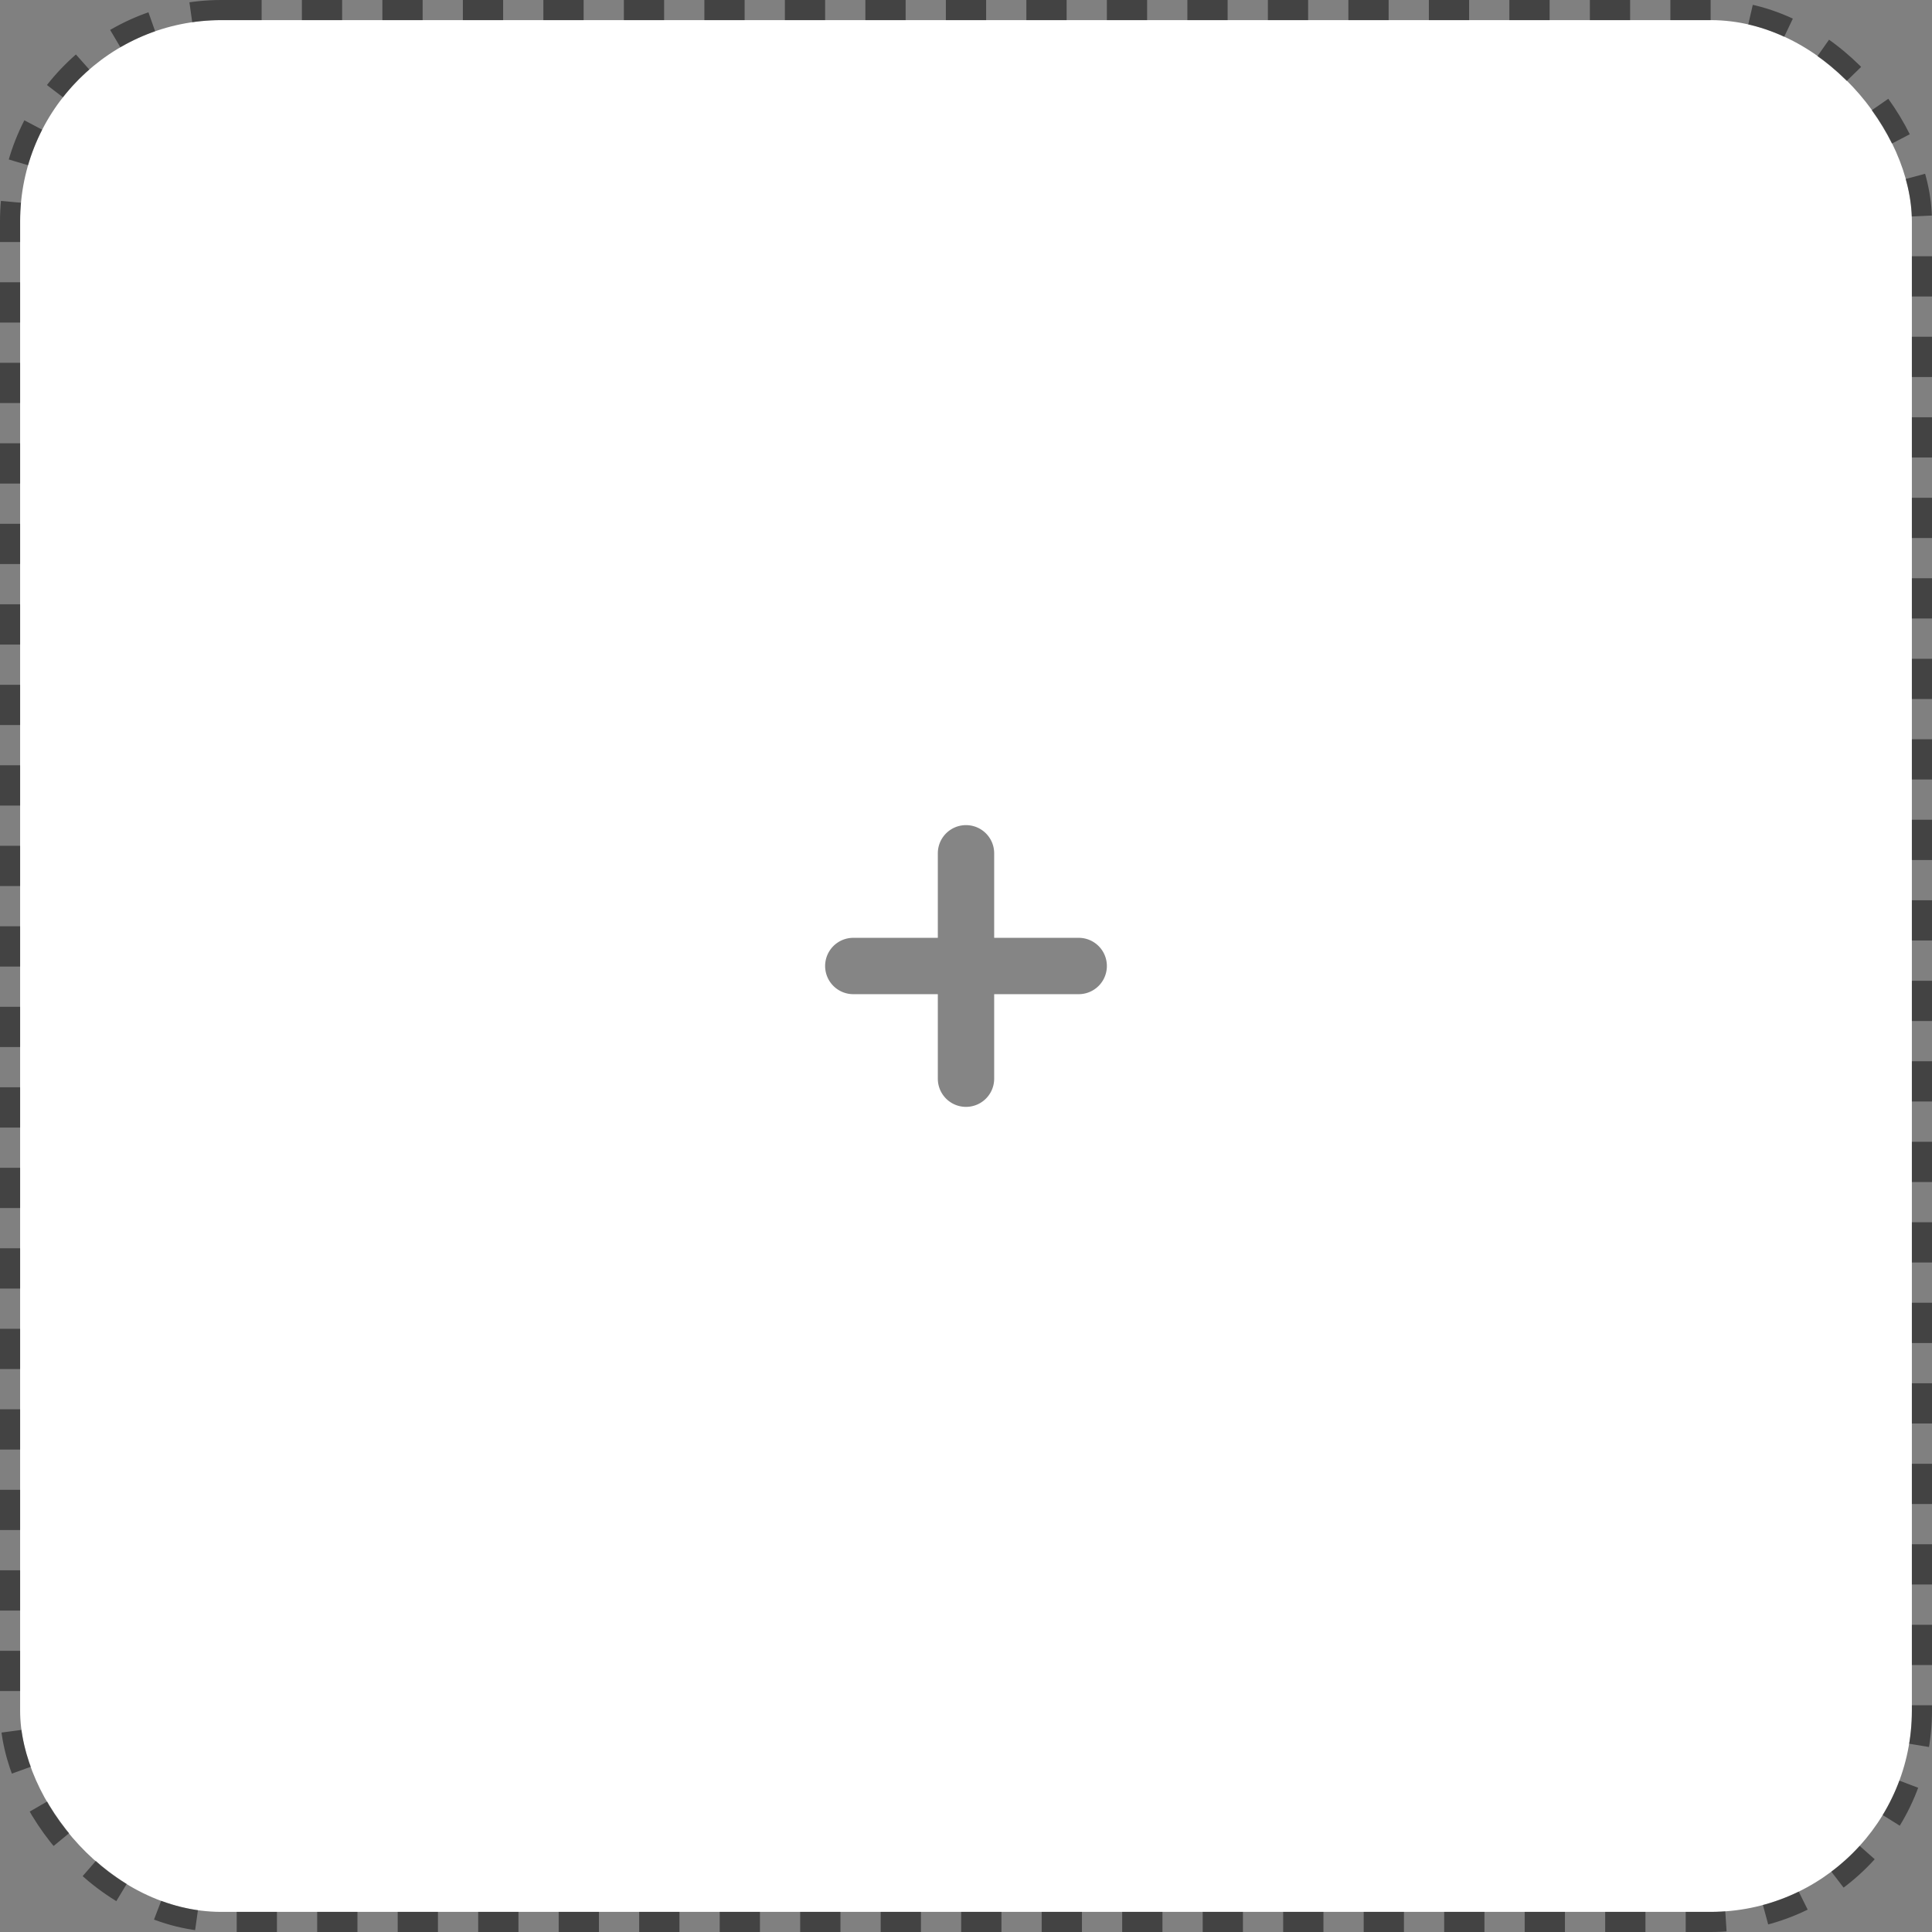 <svg xmlns="http://www.w3.org/2000/svg" width="96" height="96" viewBox="0 0 96 96">
  <rect x="0" y="0" width="96" height="96" fill="#808080" stroke="none"/>
  <g id="Group_211" data-name="Group 211" transform="translate(1 1)">
    <g id="Rectangle_30" data-name="Rectangle 30" fill="#fff" stroke="rgba(0,0,0,0.48)" stroke-width="1" stroke-dasharray="2">
      <rect width="94" height="94" rx="10" stroke="none"/>
      <rect x="-0.5" y="-0.5" width="95" height="95" rx="10.5" fill="none"/>
    </g>
    <g id="Icon_Outline_plus-circle" data-name="Icon/Outline/plus-circle" transform="translate(27 39)" opacity="0.48">
      <path id="Mask" d="M12.6,5.6H8.4V1.4a1.4,1.4,0,1,0-2.8,0V5.6H1.4a1.4,1.4,0,1,0,0,2.8H5.6v4.2a1.4,1.4,0,0,0,2.8,0V8.4h4.2a1.4,1.4,0,0,0,0-2.8Z" transform="translate(13 1)"/>
    </g>
  </g>
</svg>
